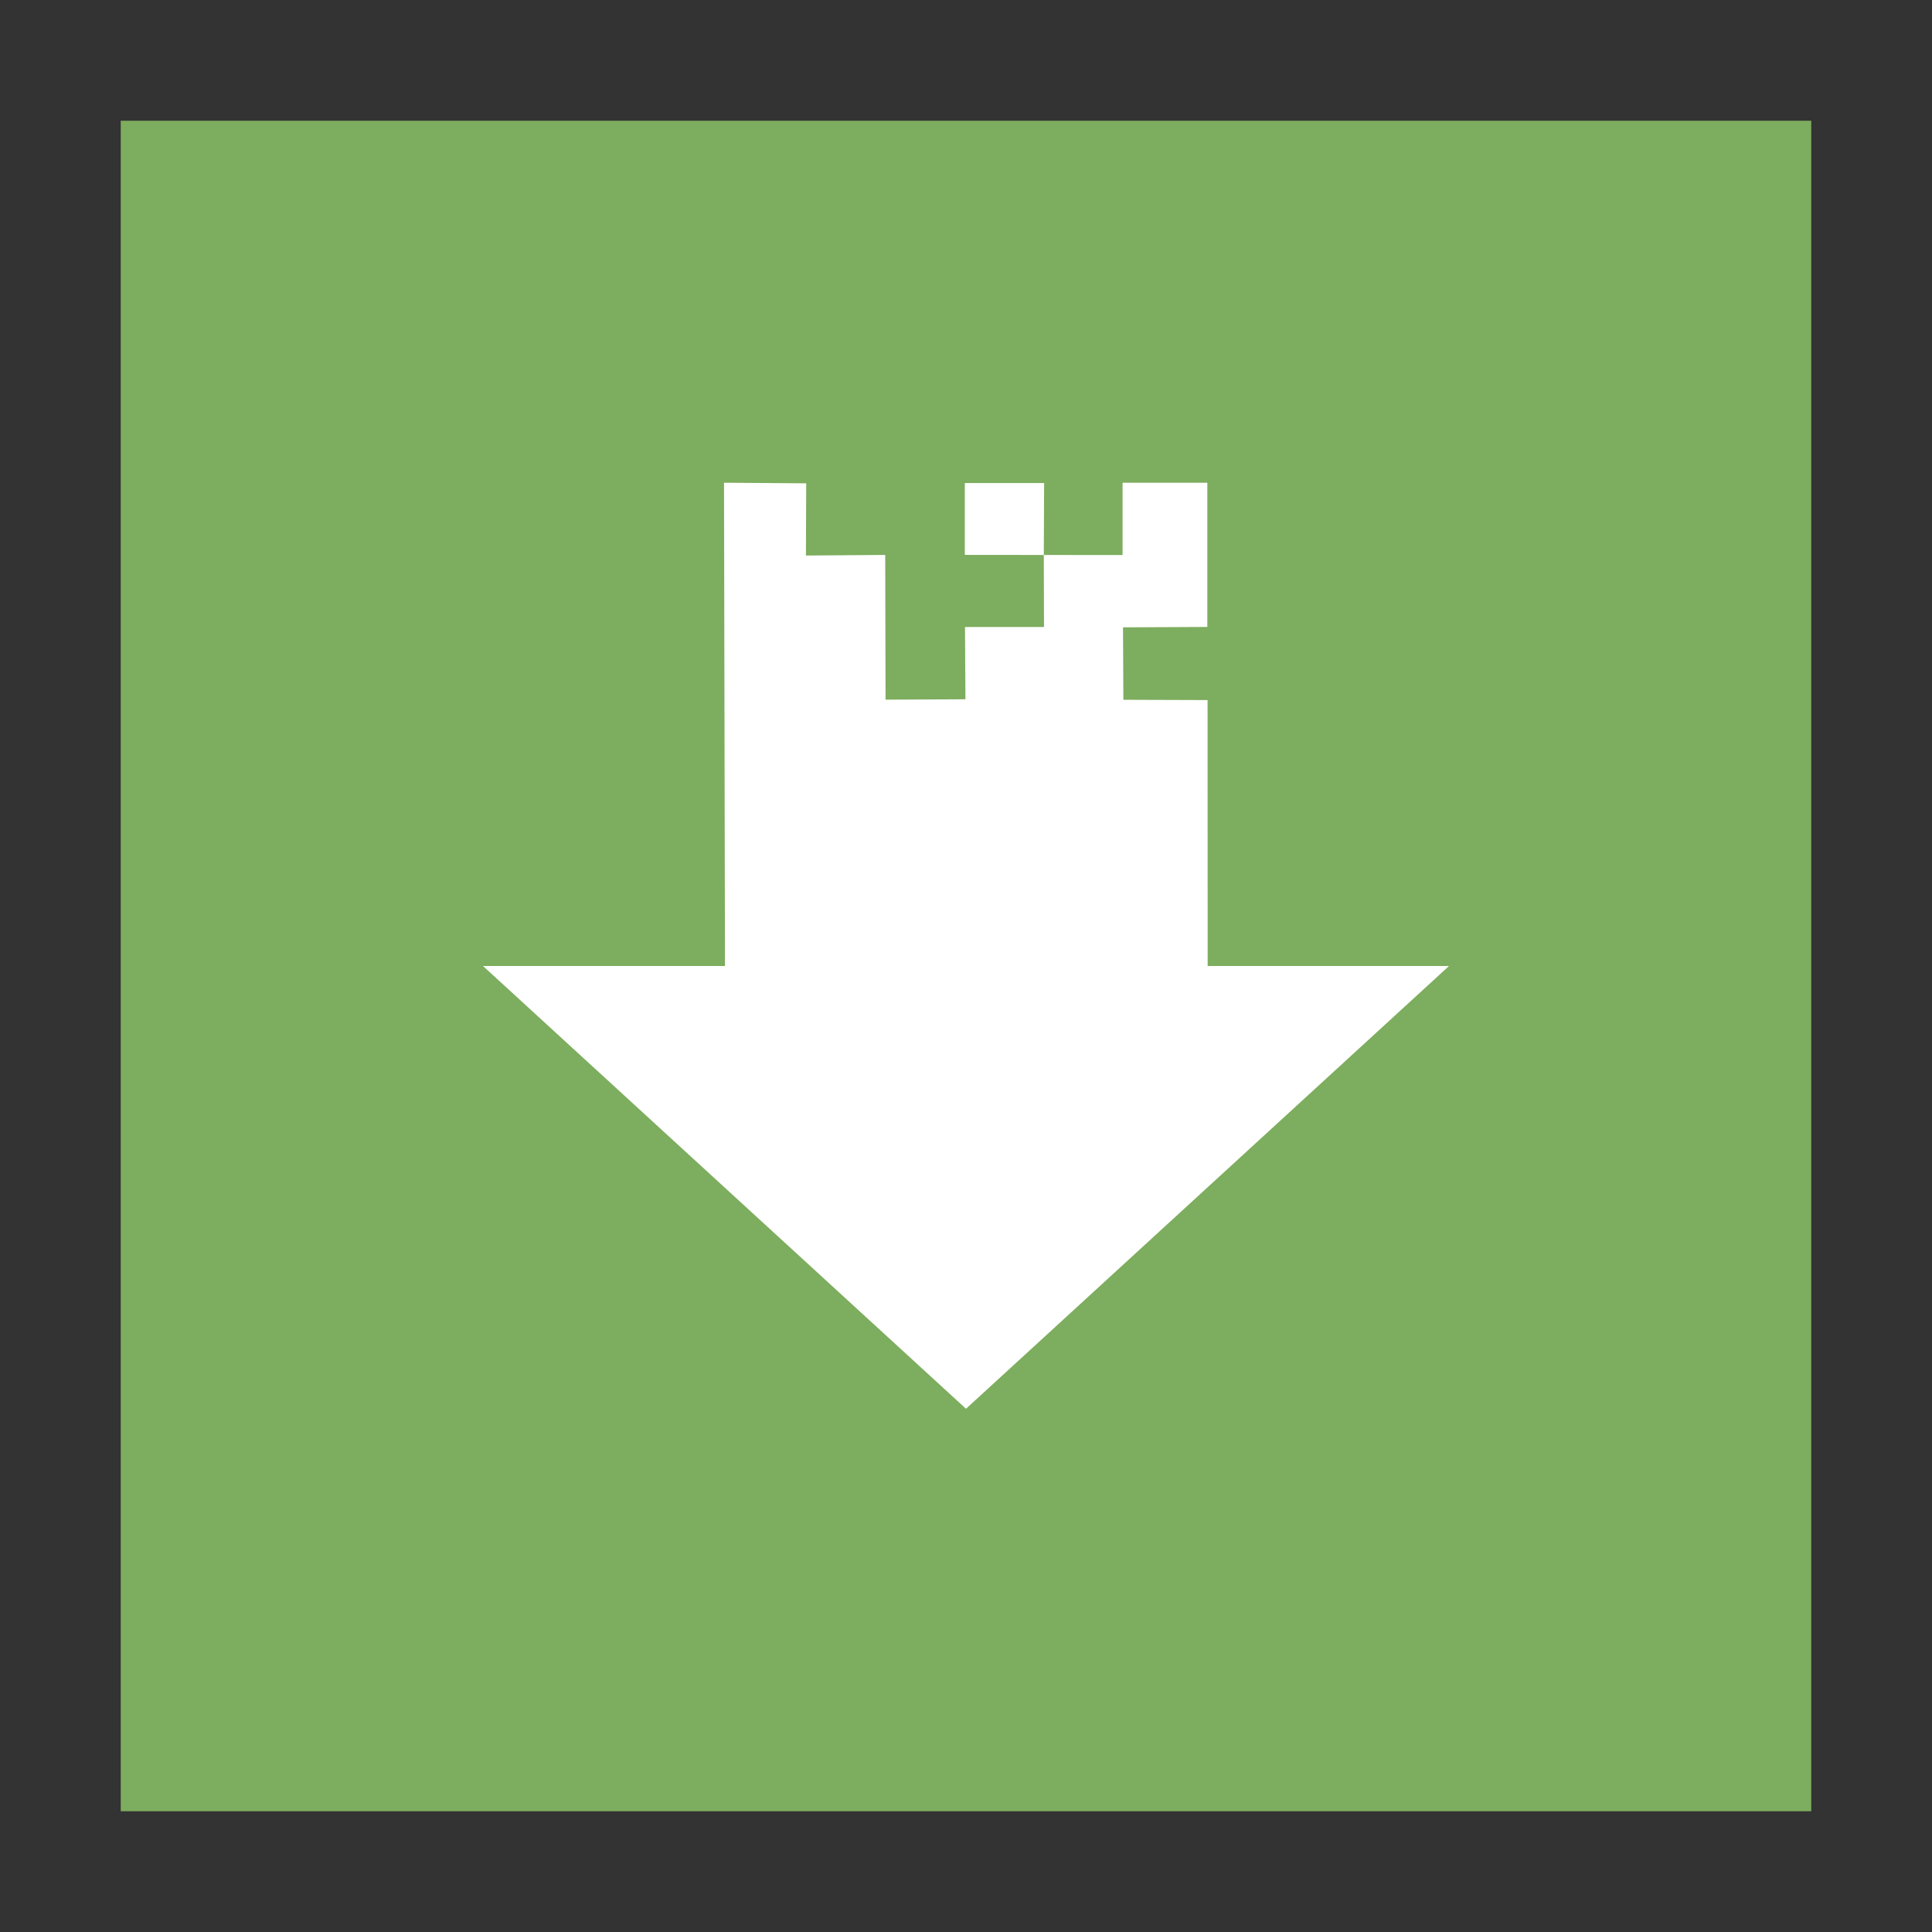 <svg width="48" version="1.1" xmlns="http://www.w3.org/2000/svg" height="48">
<rect width="100%" height="100%" fill="#333333" stroke="none"/>
<g style="fill-rule:evenodd">
<rect width="42" x="3" y="3" height="42" style="fill:#7dad5e;stroke:none" id="rect816"/>
<path style="fill:#fff" id="rect3359" d="m 20.03,12.008 -2.042,-.015 c 0.012,5.076 0.02,10.272 0.024,12.007 h -6.012 l 12,11 12,-11 h -5.996 l -.002,-6.607 -2.092,-.007 c -0.002,-0.395 -0.005,-0.995 -0.009,-1.8 l 2.095,-.01 v -3.582 h -2.106 v 1.796 l -3.919,-.004 v -1.785 h 1.97 l -.008,1.786 .005,1.79 h -1.963 l .011,1.796 -1.985,.01 -0,.004 -.008,-3.6 -1.97,.015 z "/>
</g>
</svg>
